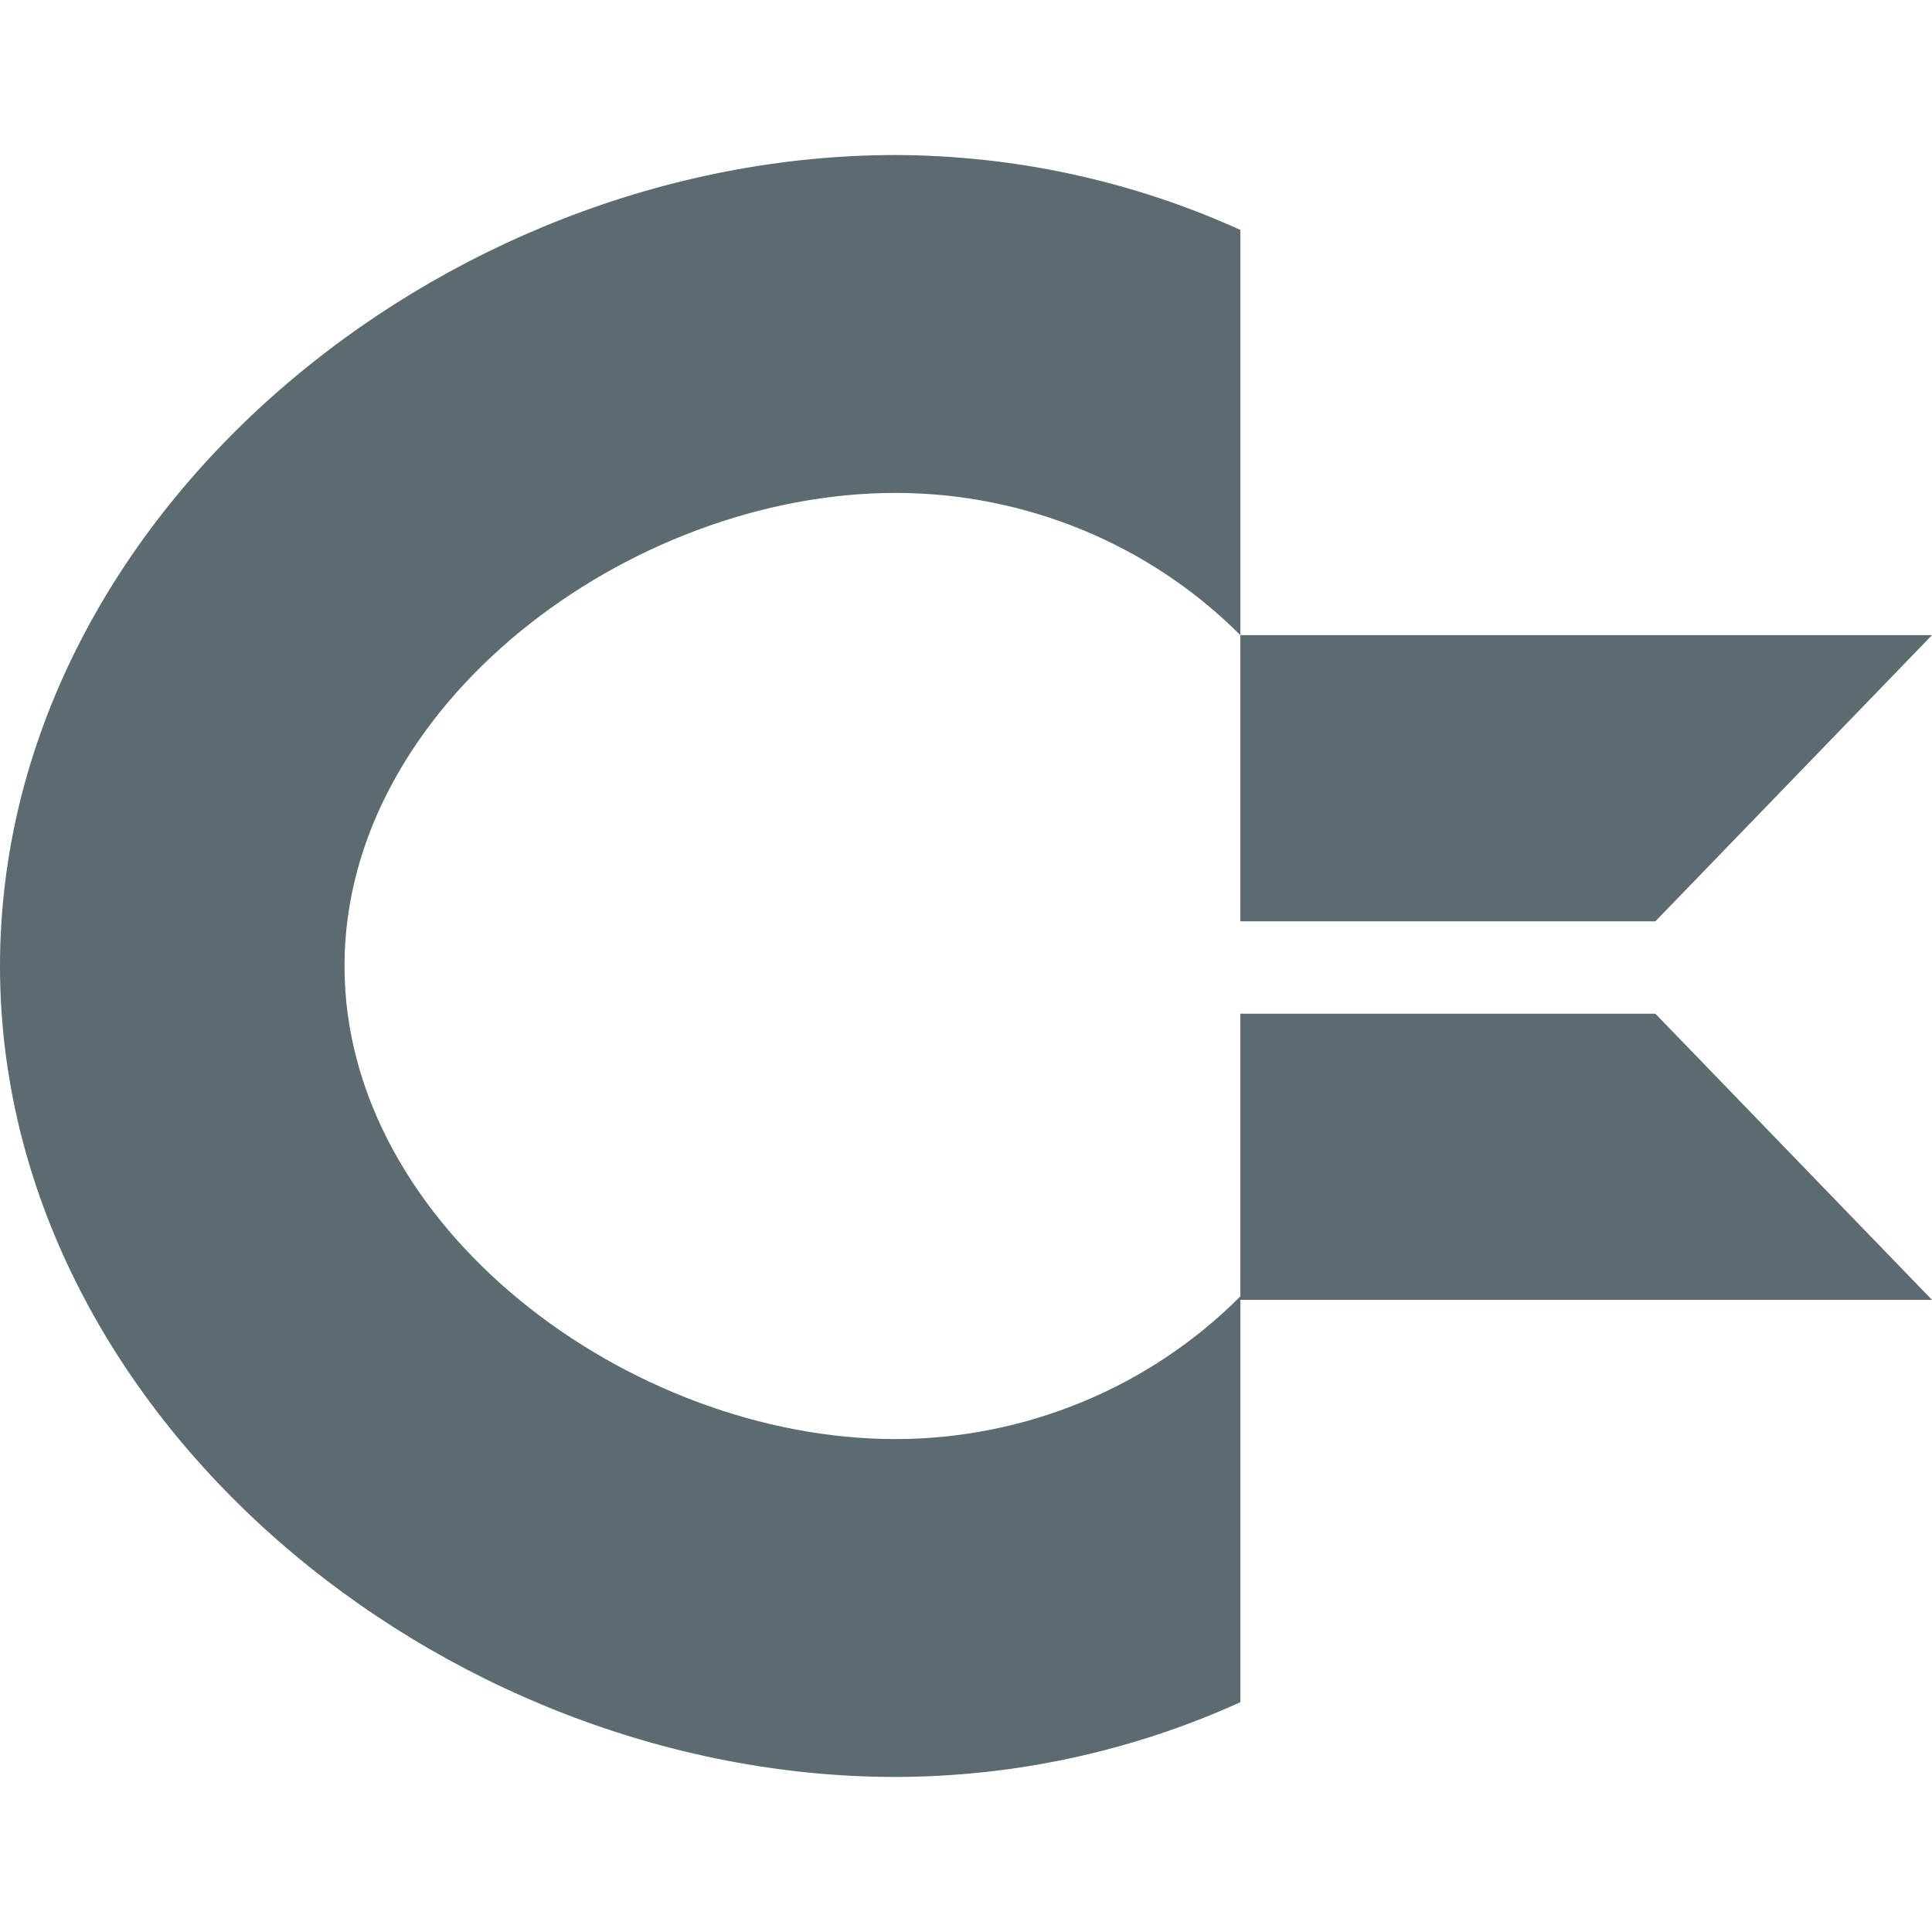<svg xmlns="http://www.w3.org/2000/svg" style="isolation:isolate" width="16" height="16" viewBox="0 0 16 16">
 <defs>
  <clipPath id="_clipPath_IqHIqJgc0ZRCVWuTLlCdnpb1QA8kNTBG">
   <rect width="16" height="16"/>
  </clipPath>
 </defs>
 <g clip-path="url(#_clipPath_IqHIqJgc0ZRCVWuTLlCdnpb1QA8kNTBG)">
  <rect style="fill:#5b6b6f" fill-opacity="0" width="16" height="16"/>
  <path fill="#5b6b6f" fill-rule="evenodd" d="M 7.418 1.284 C 3.637 1.284 0 4.291 0 8 C 0 11.709 3.637 14.716 7.418 14.716 C 8.404 14.714 9.377 14.503 10.272 14.097 L 10.272 10.736 L 10.272 10.736 C 9.521 11.49 8.493 11.916 7.418 11.918 C 5.212 11.918 2.853 10.164 2.853 8 C 2.853 5.836 5.212 4.082 7.418 4.082 C 8.492 4.083 9.521 4.507 10.272 5.26 L 10.272 5.26 L 10.272 1.904 C 9.377 1.498 8.404 1.287 7.418 1.284 L 7.418 1.284 Z M 10.272 5.26 L 10.272 5.26 L 16 5.26 L 13.709 7.63 L 10.272 7.63 L 10.272 5.26 L 10.272 5.26 Z M 10.272 10.765 L 16 10.765 L 13.709 8.395 L 10.272 8.395 L 10.272 10.736 L 10.272 10.765 Z"/>
 </g>
</svg>
